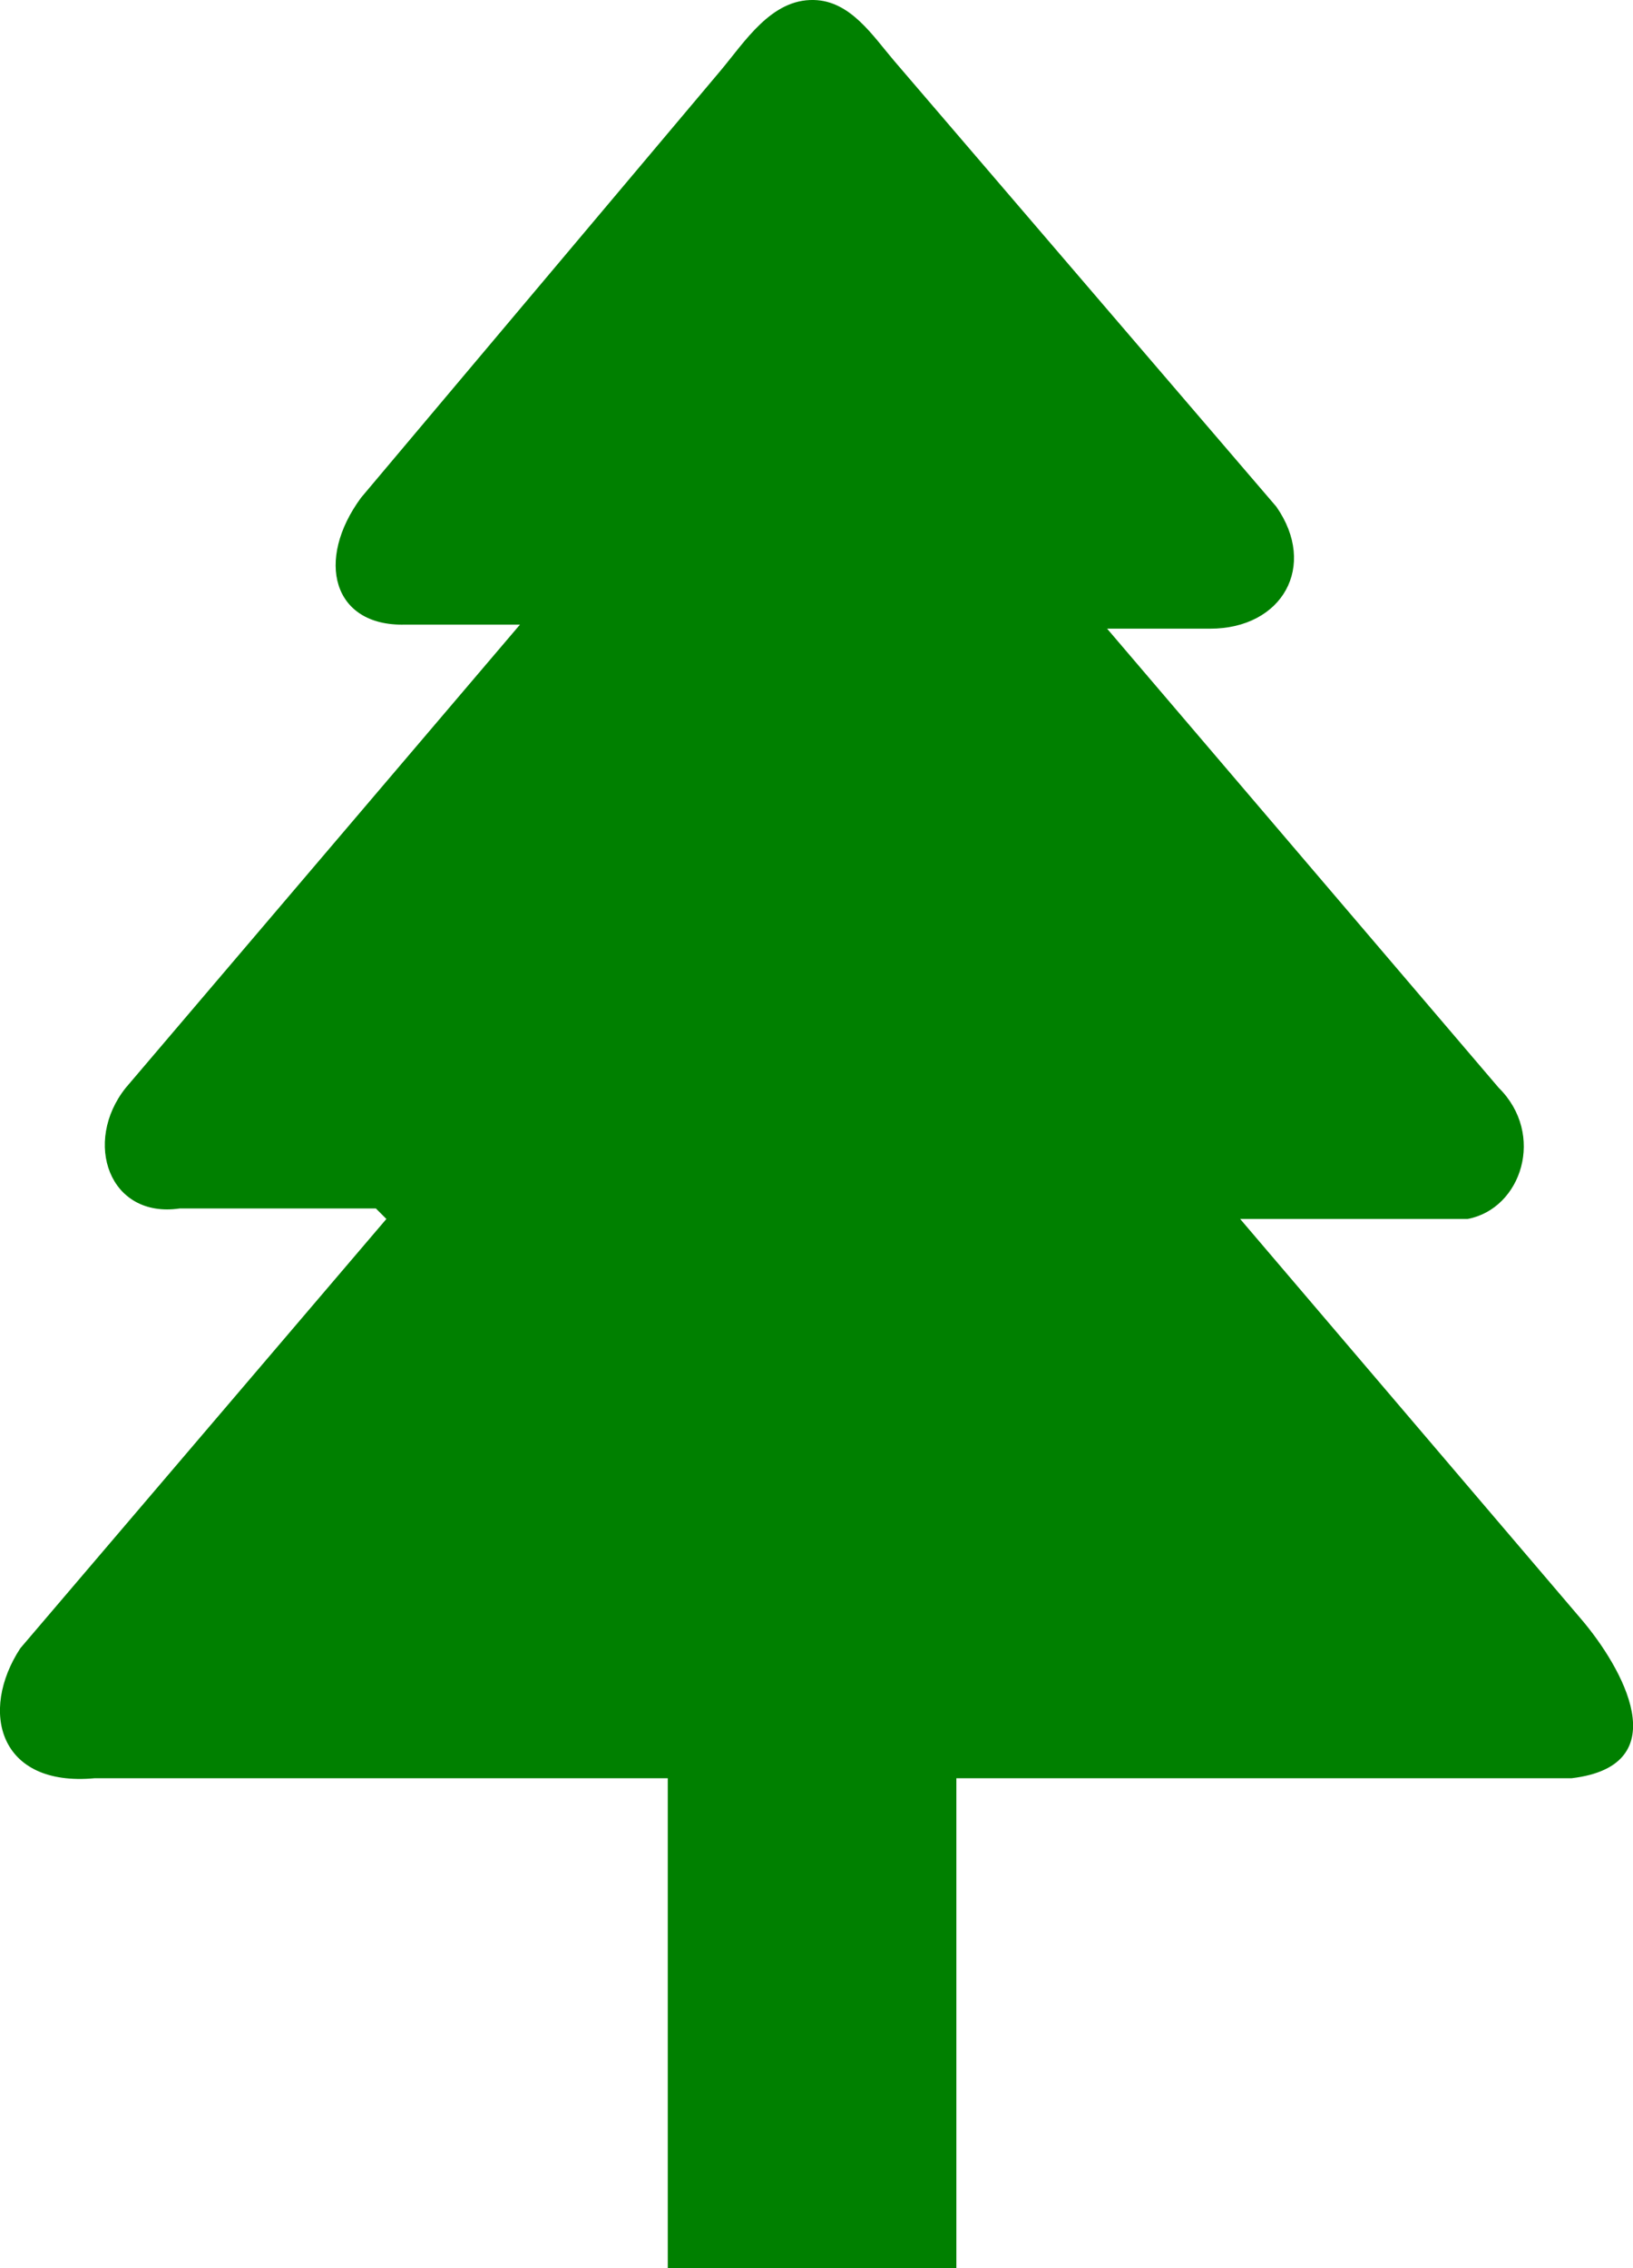 <svg xmlns="http://www.w3.org/2000/svg" viewBox="0 0 88.5 122.88"><path d="M36.19 122.88V96.34H5.13c-5.2.48-6.26-3.63-4.03-7.04l19.84-23.26-.57-.57H9.75c-3.85.57-5.27-3.6-2.94-6.53l21.37-25.1h-6.24c-3.91.1-4.87-3.49-2.37-6.88L39.04 3.84C40.37 2.26 41.79-.05 44.1 0c1.99.04 3.19 1.93 4.37 3.31l20.7 24.14c2.25 3.22.33 6.61-3.59 6.61H60l21.22 24.87c2.55 2.52 1.25 6.55-1.68 7.11H67.21l18.5 21.7c2.17 2.55 5.27 7.91-.54 8.6H51.83v26.54H36.19h0z" fill="green"/></svg>